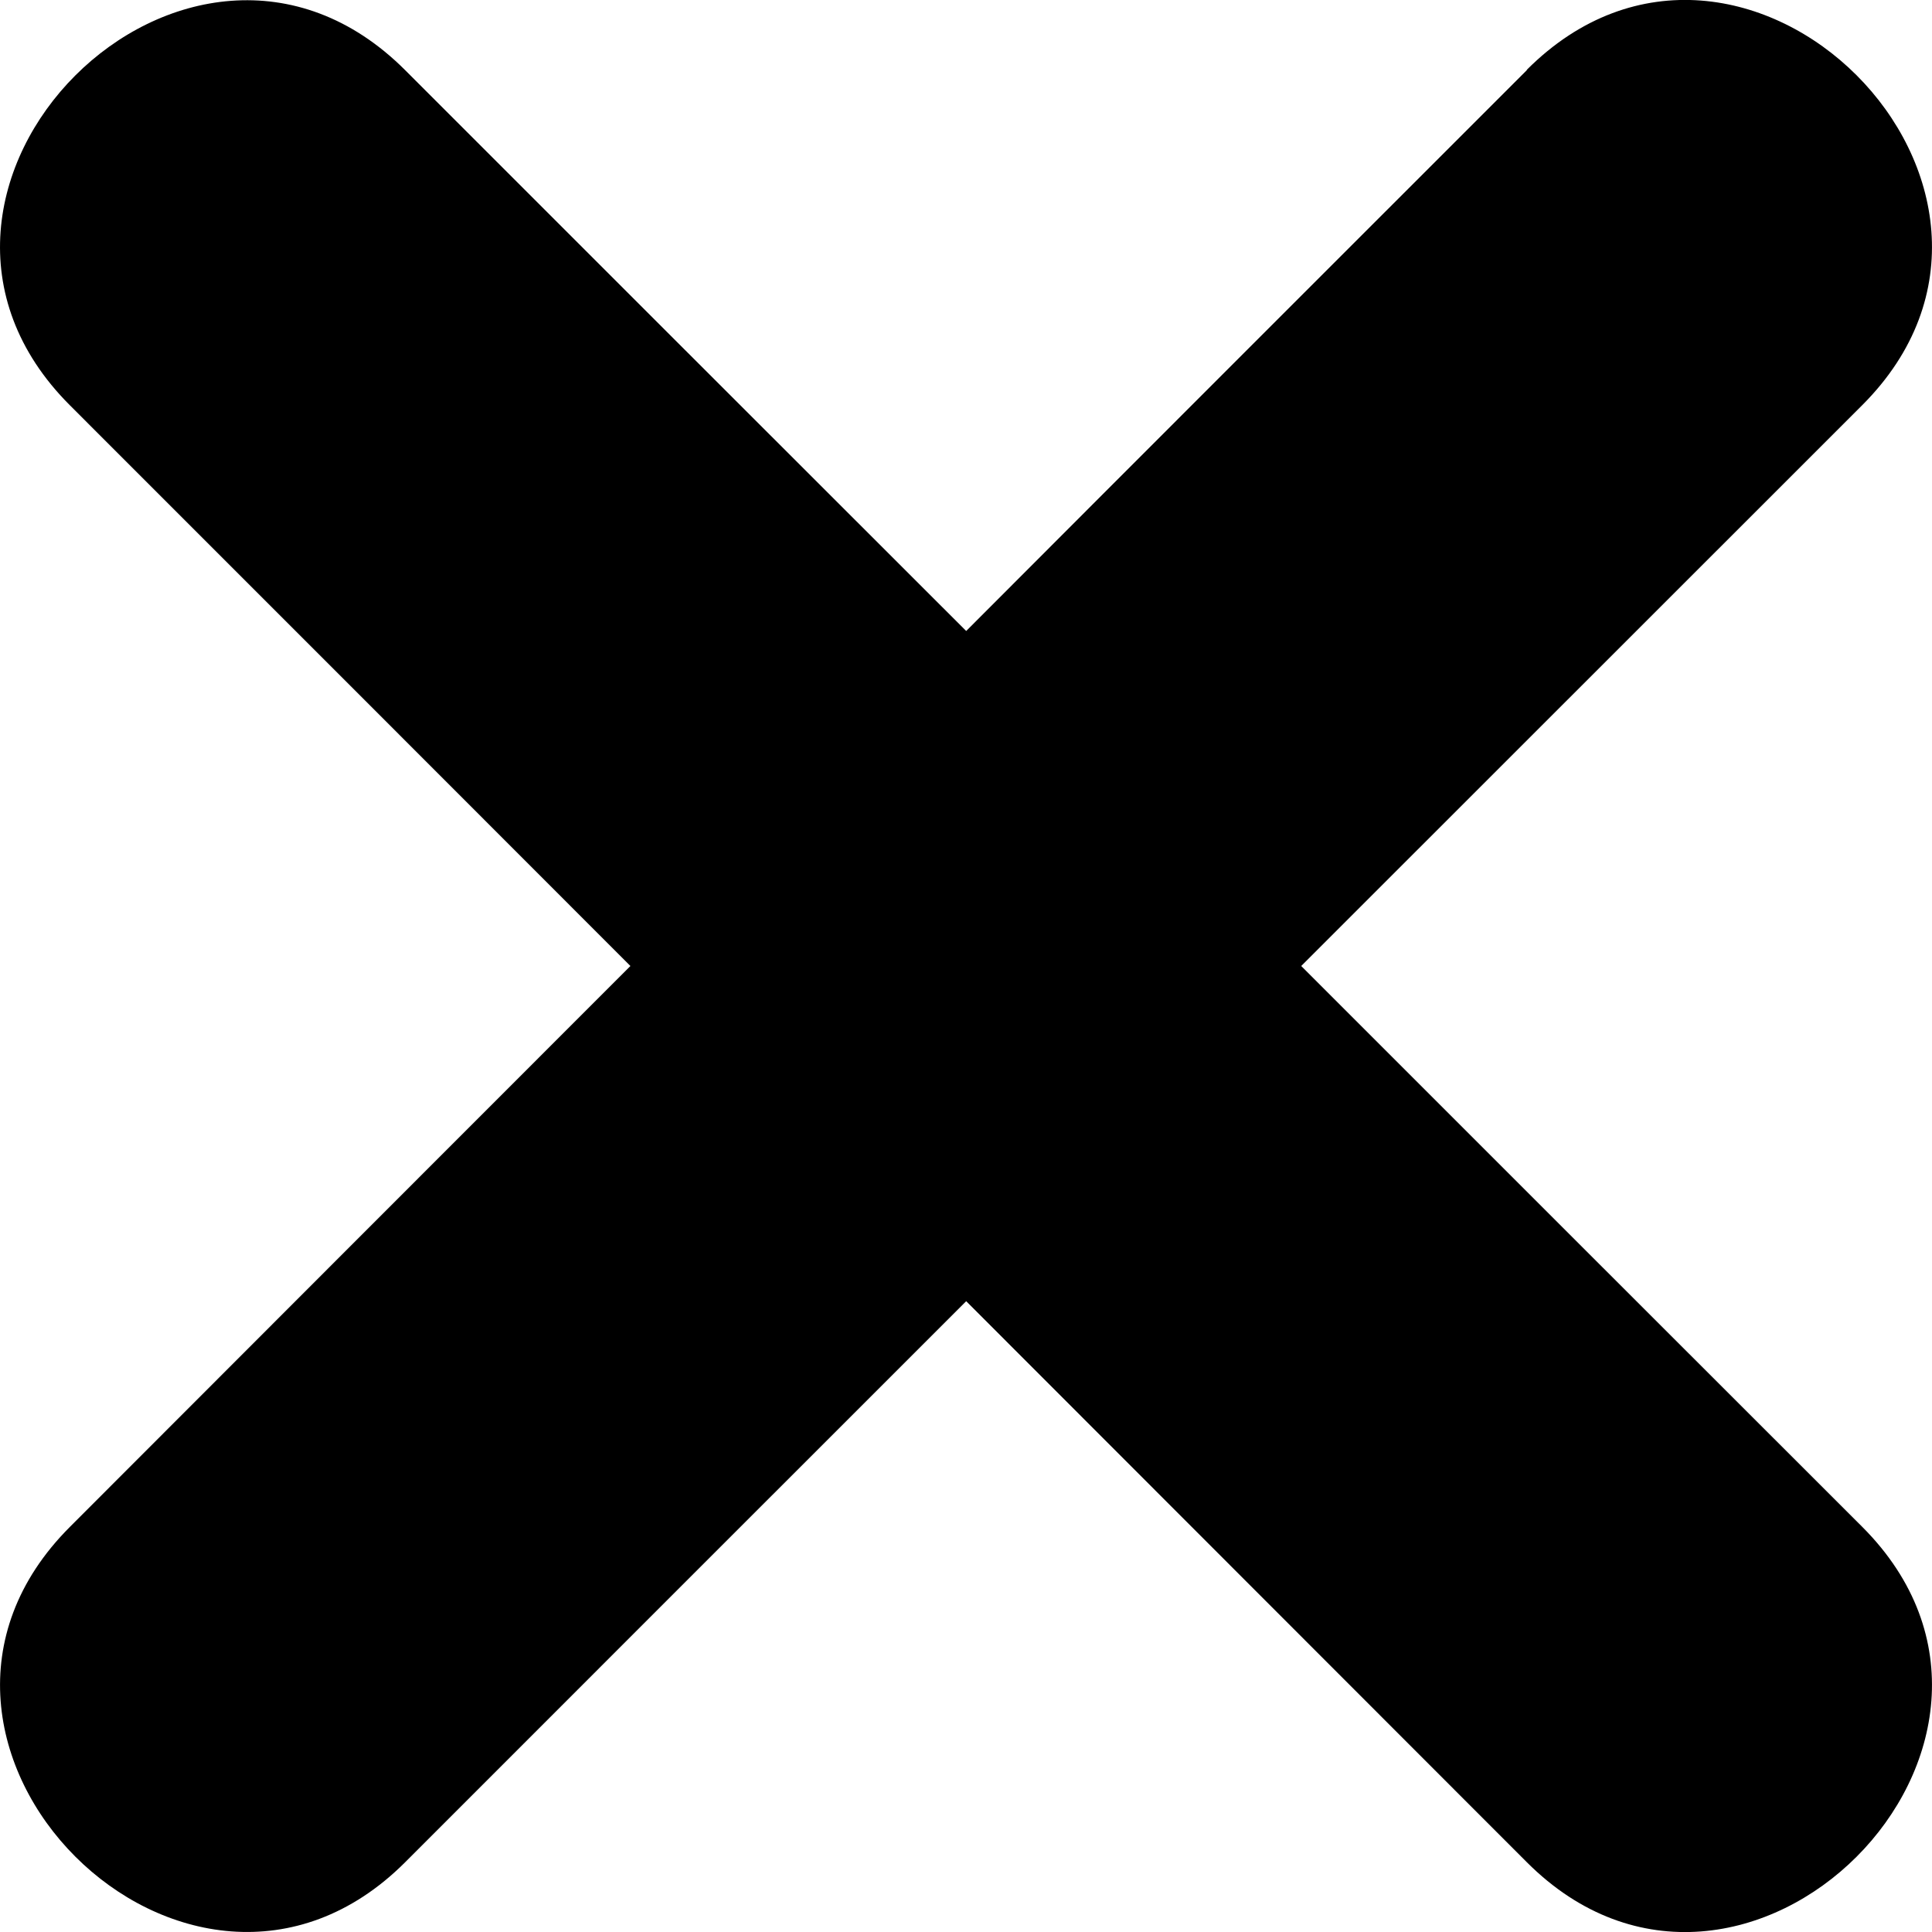 <svg width="10" height="10" viewBox="0 0 10 10" fill="none" xmlns="http://www.w3.org/2000/svg">
<path d="M7.903 0.363C6.936 1.33 5.967 2.298 5.001 3.266C4.033 2.299 3.065 1.331 2.097 0.363C0.977 -0.757 -0.758 0.979 0.362 2.098C1.329 3.065 2.297 4.033 3.263 5C2.297 5.967 1.328 6.935 0.362 7.903C-0.758 9.022 0.978 10.757 2.097 9.639C3.065 8.671 4.032 7.703 5.001 6.735C5.968 7.703 6.936 8.671 7.903 9.639C9.022 10.758 10.757 9.022 9.639 7.903C8.671 6.936 7.703 5.968 6.735 5C7.703 4.032 8.671 3.065 9.639 2.097C10.757 0.978 9.022 -0.758 7.903 0.361" fill="black"/>
</svg>
